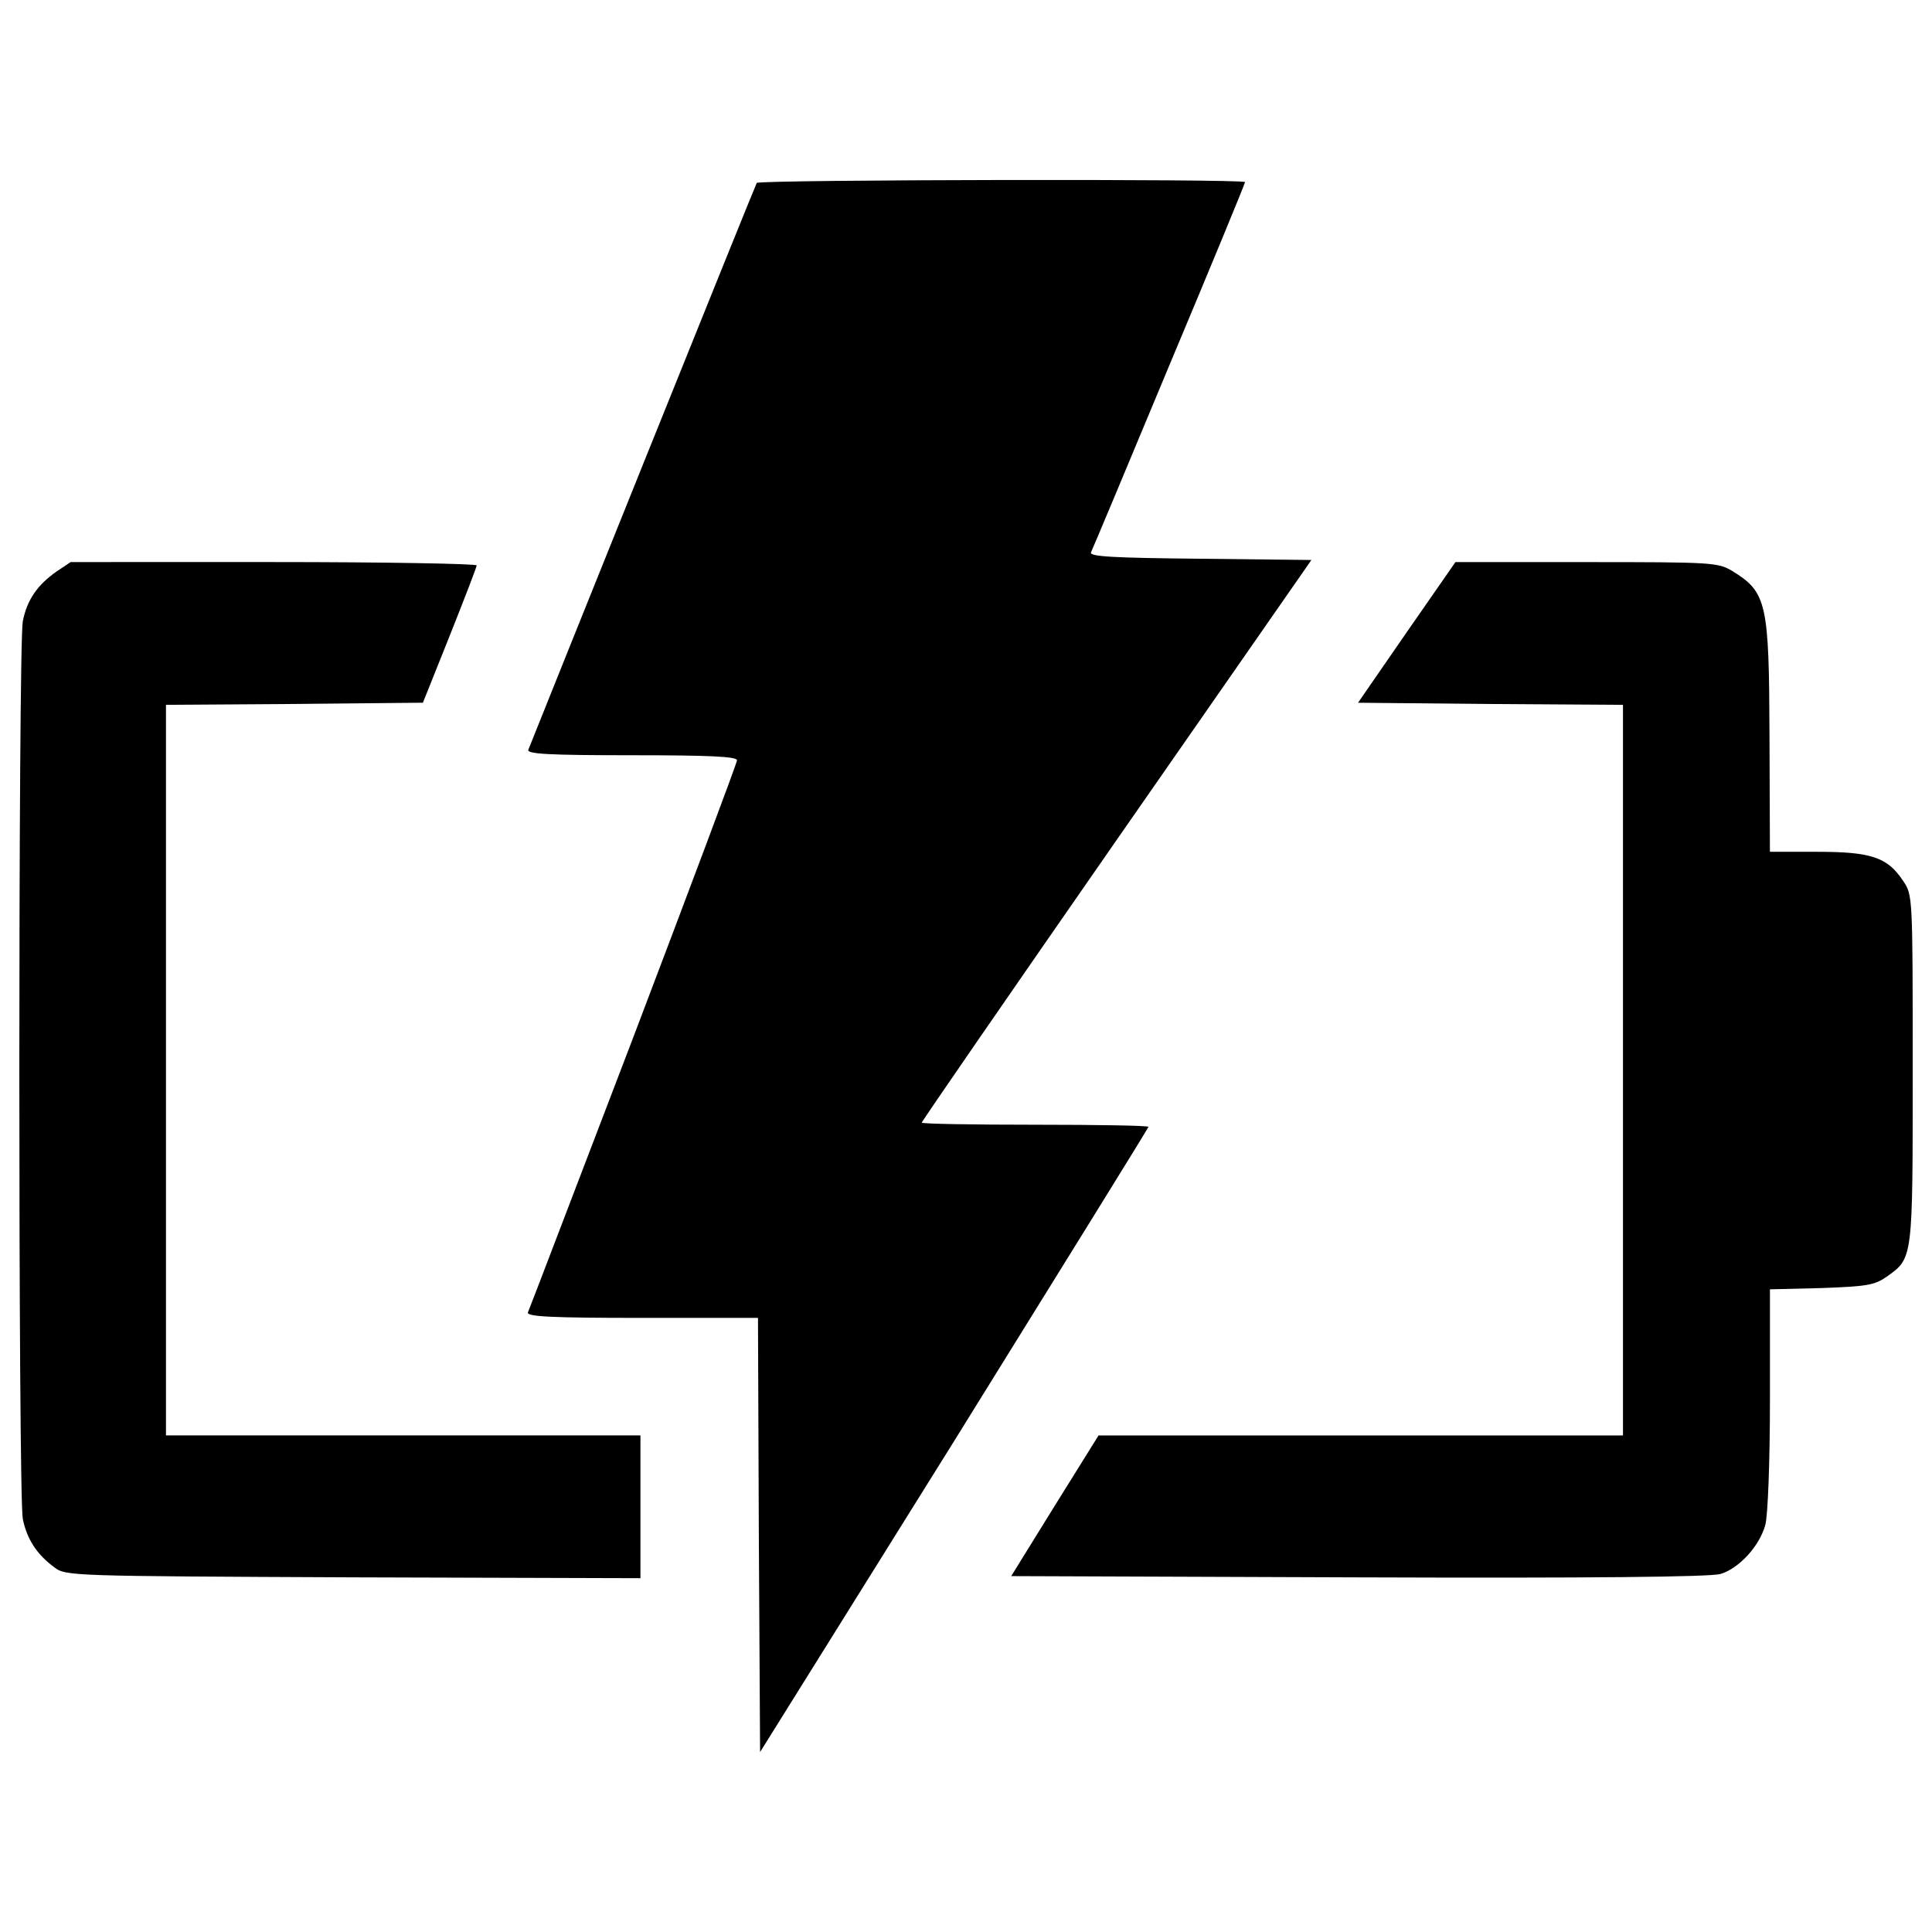 <?xml version="1.0" encoding="utf-8"?>
<!-- Svg Vector Icons : http://www.onlinewebfonts.com/icon -->
<!DOCTYPE svg PUBLIC "-//W3C//DTD SVG 1.1//EN" "http://www.w3.org/Graphics/SVG/1.1/DTD/svg11.dtd">
<svg version="1.1" xmlns="http://www.w3.org/2000/svg" xmlns:xlink="http://www.w3.org/1999/xlink" x="0px" y="0px" viewBox="0 0 1000 1000" enable-background="new 0 0 1000 1000" xml:space="preserve">
<g><g transform="translate(0,511) scale(0.1,-0.1)"><path d="M3916.9,4163.1c-8.7-13-1130.1-2801.4-1182.3-2934c-8.7-21.7,106.5-28.2,534.6-28.2c399.9,0,545.5-6.5,545.5-26.1c0-13-241.2-656.3-534.6-1427.9c-295.6-771.5-541.2-1417-547.7-1430c-6.5-21.7,119.5-28.3,591.1-28.3h599.8l4.4-1123.6l6.5-1123.6l1006.2,1612.6C5492.5-1457,5944.6-726.8,5944.6-722.5c0,6.5-263,10.9-586.8,10.9c-321.7,0-586.8,4.4-586.8,10.9s454.2,665,1008.4,1462.6l1008.4,1449.6l-575.9,6.5c-445.5,4.3-573.8,10.9-565.1,32.6c6.5,13,189.1,447.7,404.2,965c217.4,517.2,393.4,945.4,393.4,951.9C6444.4,4184.8,3927.7,4180.5,3916.9,4163.1z"/><path d="M294,2152.8c-100-69.5-154.3-147.8-176-258.6c-23.9-123.9-23.9-4522.6,0-4646.5c21.7-104.3,71.7-182.5,163-249.9c58.7-45.6,82.6-45.6,1547.4-52.1l1486.5-4.4v369.5v369.5H2086.9H859v1890.8v1890.8l665,4.4l665,6.5l139.1,347.7c76.1,191.3,139.1,354.2,139.1,362.9c0,8.7-473.8,17.4-1051.9,17.4H365.7L294,2152.8z"/><path d="M7281.2,1837.7l-252.1-365.1l684.6-6.5l686.8-4.4V-429.1v-1890.8H7044.3H5686l-226-362.9l-226-365.1l1795.2-6.5c1212.7-4.4,1821.2,2.2,1875.6,17.4c95.6,28.3,202.1,143.4,232.5,254.3c13,47.8,23.9,321.7,23.9,649.8v569.4l267.3,6.5c236.9,8.7,273.8,15.2,336.9,58.7c136.9,97.8,134.7,84.8,134.7,1075.8c0,899.7,0,899.7-50,973.6c-80.4,121.7-165.2,150-443.4,150h-245.6l-2.2,593.3c-2.2,695.5-13,749.8-193.4,860.6c-73.9,43.5-100,45.6-754.1,45.6h-678.1L7281.2,1837.7z"/></g></g>
</svg>